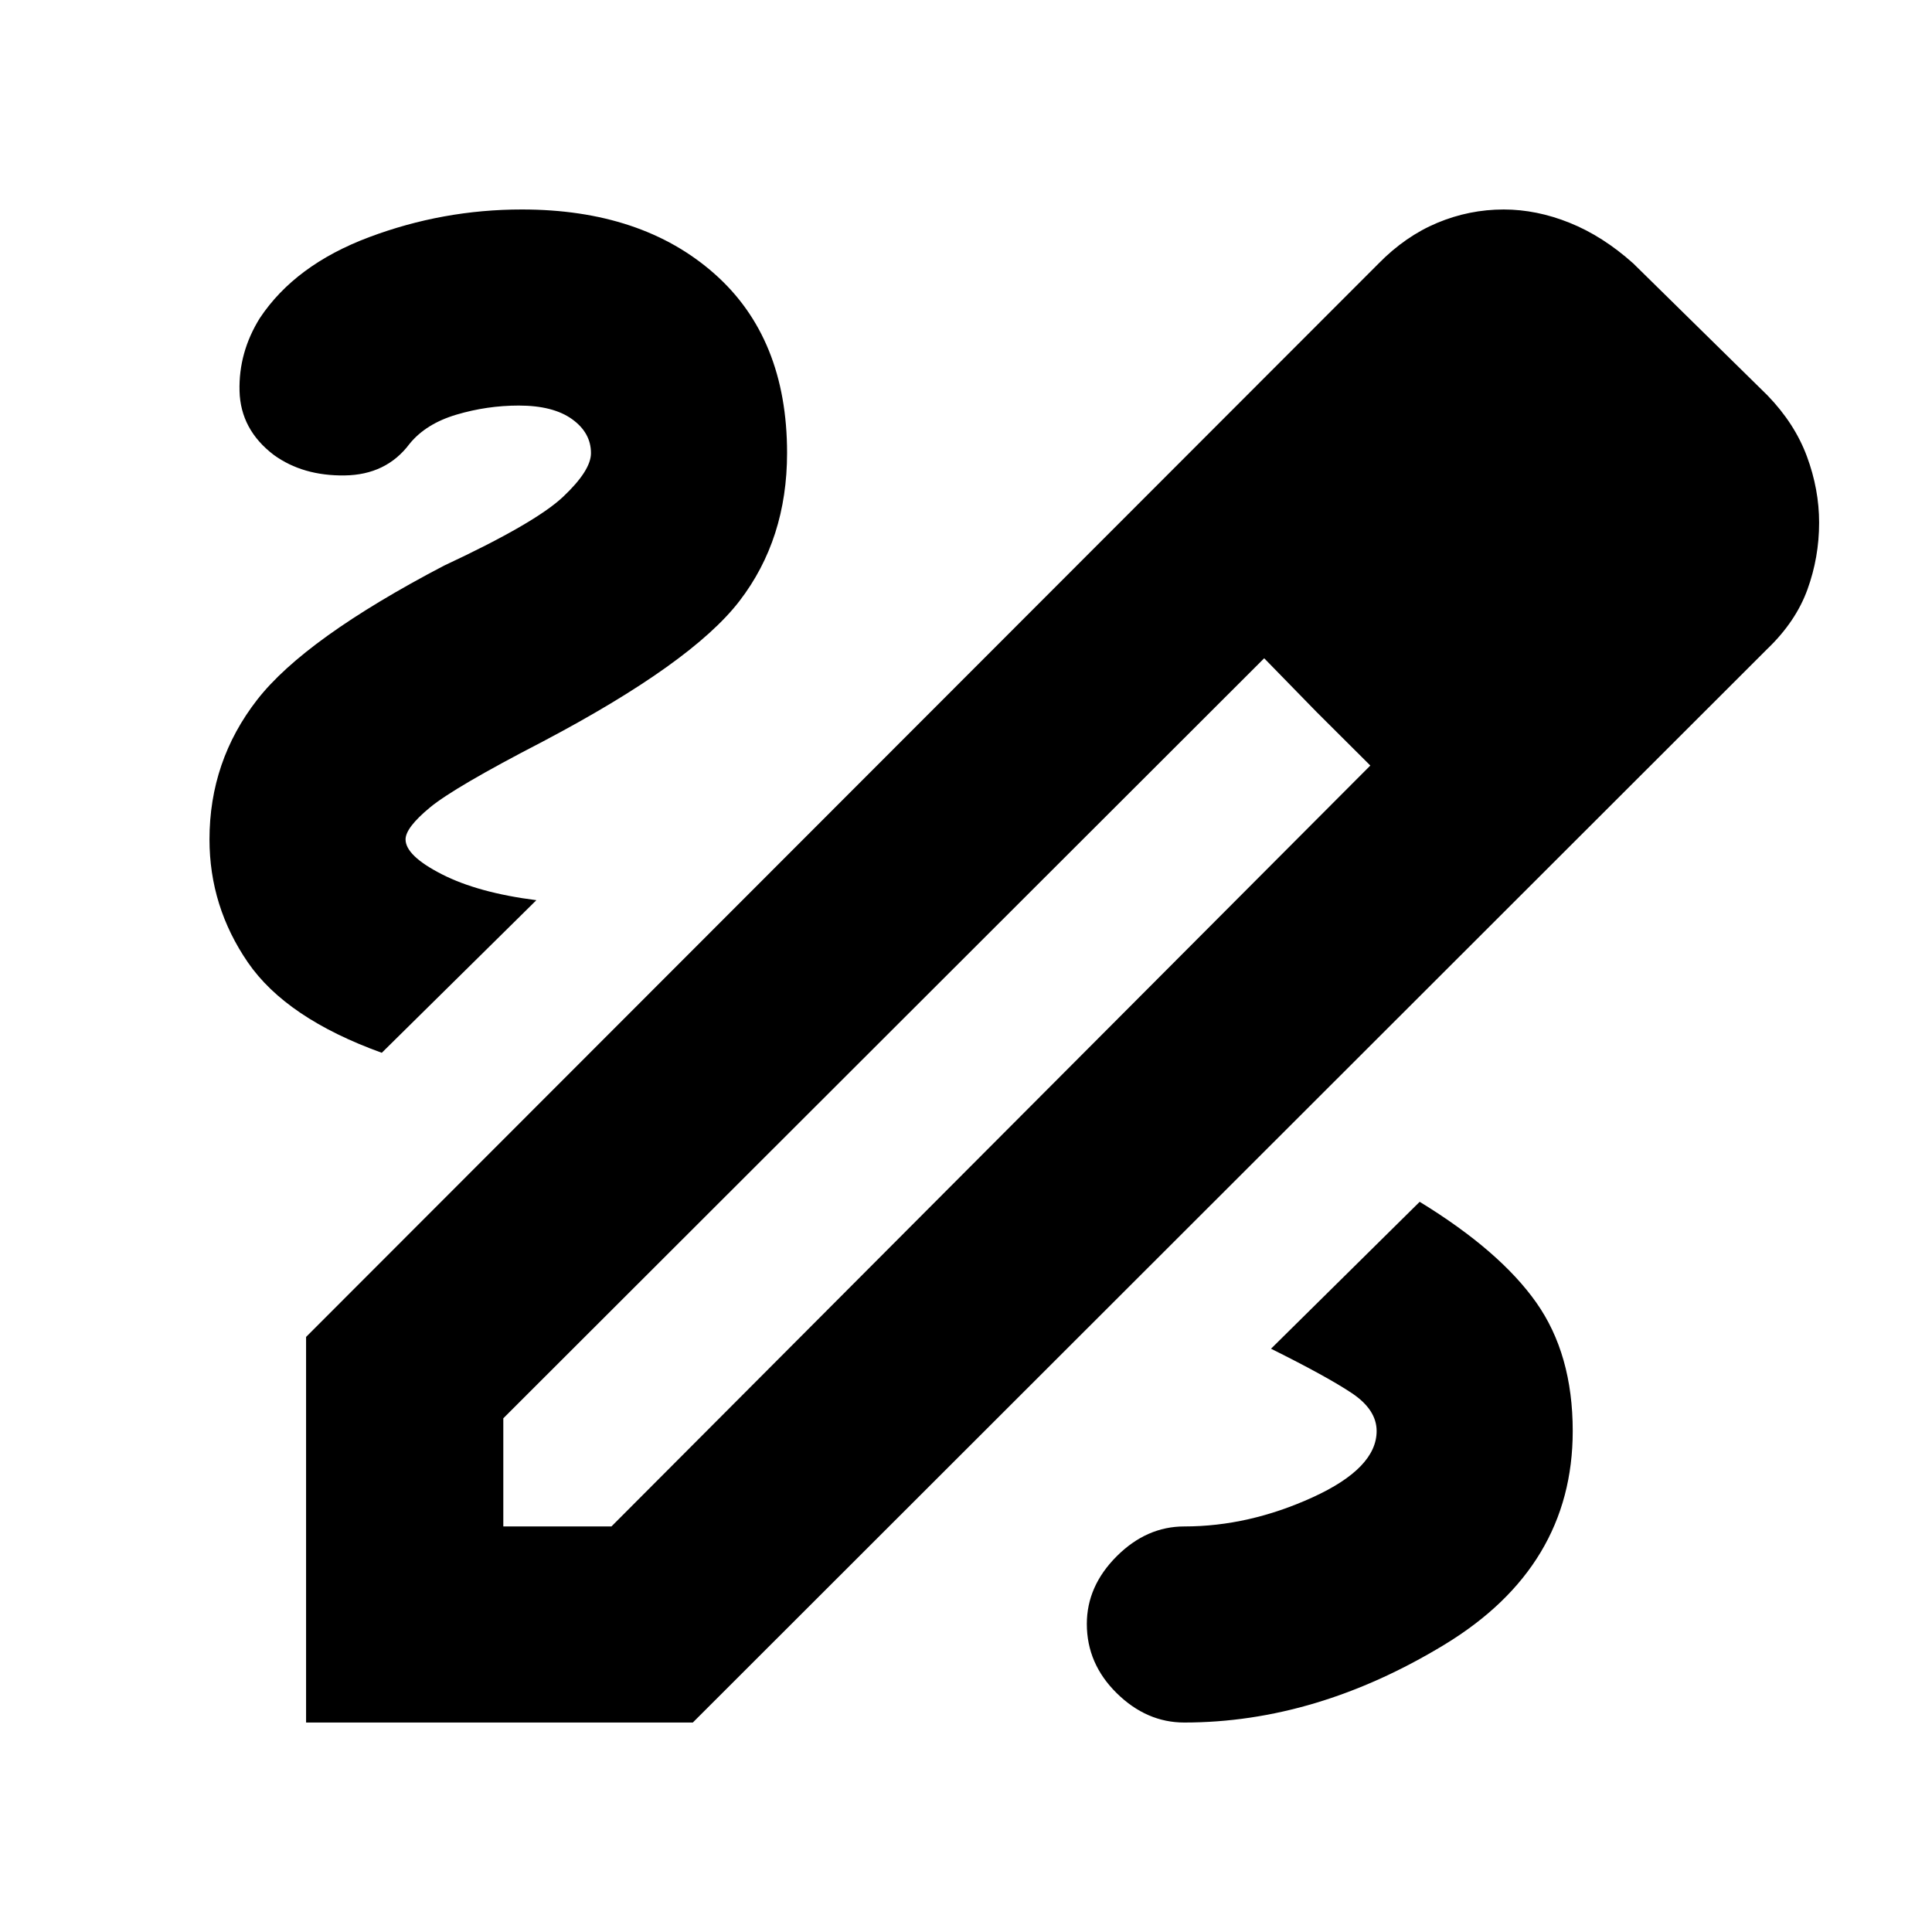 <svg xmlns="http://www.w3.org/2000/svg" height="20" viewBox="0 -960 960 960" width="20"><path d="M152.09-104.09v-191.6l532.95-533.4q13.3-13.56 29.17-20.19 15.88-6.63 32.97-6.63 16.32 0 32.79 6.63t31.6 20.19l66.65 65.52q13.56 14 19.63 30.37 6.06 16.37 6.06 32.89 0 17.19-5.78 33.16-5.78 15.97-19.91 29.54L344.26-104.09H152.09Zm98-97.43h53.73l377.09-378.09-26.7-26.6-26.04-26.7-378.08 377.65v53.74Zm563.95-512.79-54.73-54.73 54.73 54.73Zm-159.83 108.1-26.04-26.7 52.74 53.3-26.7-26.6Zm-65.73 502.12q65.56 0 129.28-38.71 63.72-38.72 63.72-106.15 0-38.14-18.12-63.83-18.12-25.69-57.93-50.05l-73.87 73q27.87 13.87 40.18 22.09 12.3 8.22 12.3 18.81 0 18.41-31.74 32.91-31.75 14.5-63.82 14.5-18.78 0-33.61 14.83-14.83 14.83-14.83 33.6 0 19.78 14.83 34.39t33.61 14.61ZM189.7-436.87l76.82-75.83q-29-3.69-47-12.9-18-9.2-18-17.31 0-5.82 12.07-15.82 12.06-10.01 56.02-32.75 74.09-39.04 97.78-69.82 23.7-30.79 23.7-73.61 0-57.19-36.13-89.1-36.12-31.9-95.66-31.9-39.26 0-75.95 13.78-36.7 13.78-54.26 40.22-10.57 17-10.07 36.21.5 19.22 17.07 31.79 14.43 10.43 35.15 10.15 20.72-.28 32.28-15.72 8.13-10 23.33-14.5 15.19-4.5 30.92-4.5 17.06 0 26.47 6.75t9.41 16.9q0 8.61-13.85 21.68-13.84 13.06-59.23 34.24-69.09 36.17-92.79 66.62-23.69 30.45-23.69 69.38 0 33.34 19.08 61.13 19.09 27.78 66.53 44.91Z"/></svg>
